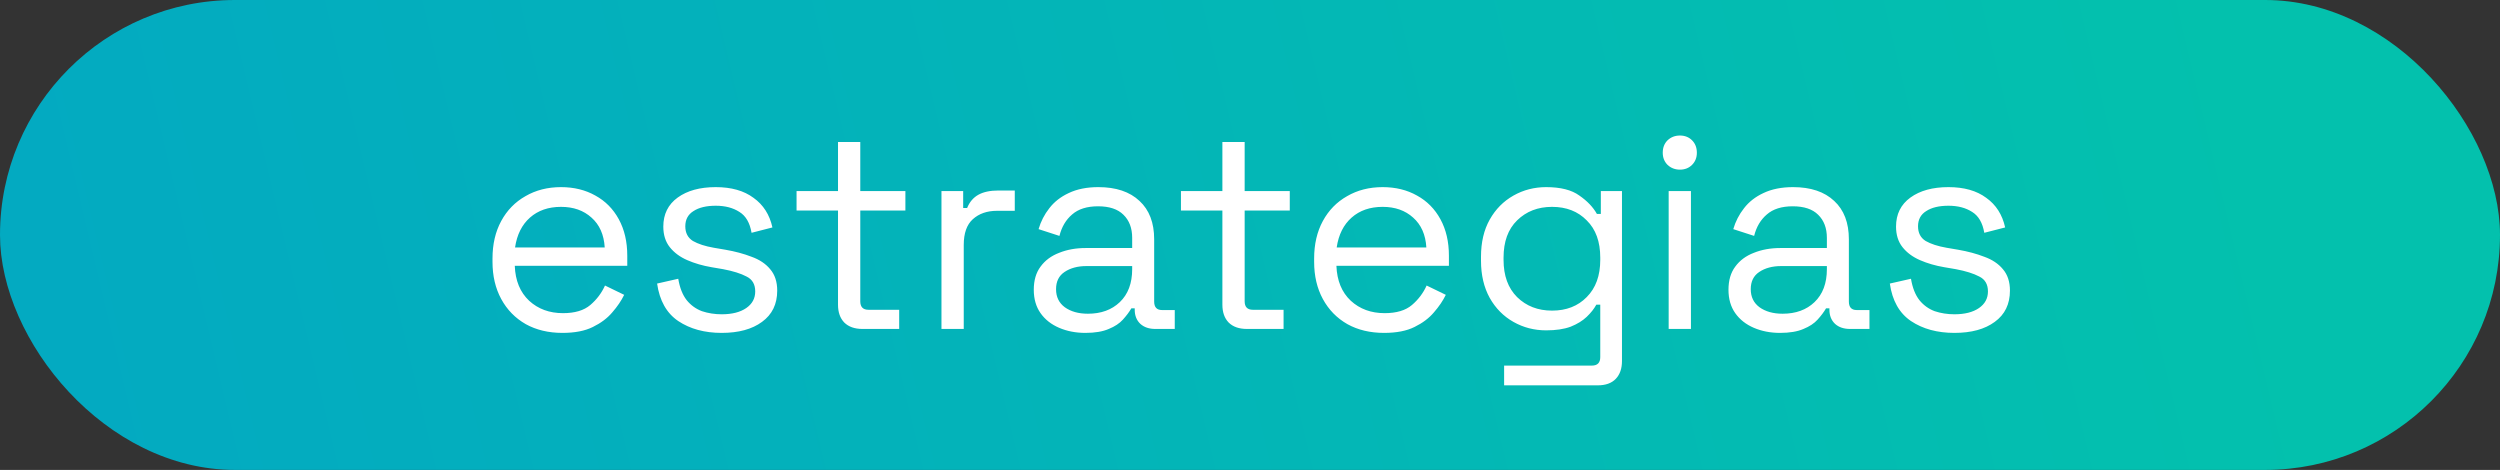 <svg width="133" height="25" viewBox="0 0 133 25" fill="none" xmlns="http://www.w3.org/2000/svg">
<rect x="0" y="0" width="133" height="25" fill="#333333" stroke="none"/>
<rect width="133" height="25" rx="12.5" fill="url(#paint0_linear_436_64)"/>
<path d="M29.921 17.71C29.181 17.71 28.531 17.555 27.971 17.245C27.411 16.925 26.976 16.48 26.666 15.91C26.356 15.34 26.201 14.68 26.201 13.93V13.75C26.201 12.99 26.356 12.325 26.666 11.755C26.976 11.185 27.406 10.745 27.956 10.435C28.506 10.115 29.136 9.955 29.846 9.955C30.536 9.955 31.146 10.105 31.676 10.405C32.206 10.695 32.621 11.115 32.921 11.665C33.221 12.215 33.371 12.86 33.371 13.6V14.14H27.386C27.416 14.93 27.671 15.55 28.151 16C28.631 16.44 29.231 16.66 29.951 16.66C30.581 16.66 31.066 16.515 31.406 16.225C31.746 15.935 32.006 15.59 32.186 15.19L33.206 15.685C33.056 15.995 32.846 16.305 32.576 16.615C32.316 16.925 31.971 17.185 31.541 17.395C31.121 17.605 30.581 17.71 29.921 17.71ZM27.401 13.165H32.171C32.131 12.485 31.896 11.955 31.466 11.575C31.046 11.195 30.506 11.005 29.846 11.005C29.176 11.005 28.626 11.195 28.196 11.575C27.766 11.955 27.501 12.485 27.401 13.165ZM38.393 17.71C37.483 17.71 36.713 17.5 36.083 17.08C35.463 16.66 35.088 15.995 34.958 15.085L36.083 14.83C36.163 15.31 36.313 15.69 36.533 15.97C36.753 16.24 37.023 16.435 37.343 16.555C37.673 16.665 38.023 16.72 38.393 16.72C38.943 16.72 39.378 16.61 39.698 16.39C40.018 16.17 40.178 15.875 40.178 15.505C40.178 15.125 40.023 14.86 39.713 14.71C39.413 14.55 38.998 14.42 38.468 14.32L37.853 14.215C37.383 14.135 36.953 14.01 36.563 13.84C36.173 13.67 35.863 13.44 35.633 13.15C35.403 12.86 35.288 12.495 35.288 12.055C35.288 11.395 35.543 10.88 36.053 10.51C36.563 10.14 37.238 9.955 38.078 9.955C38.908 9.955 39.578 10.145 40.088 10.525C40.608 10.895 40.943 11.42 41.093 12.1L39.983 12.385C39.893 11.855 39.678 11.485 39.338 11.275C38.998 11.055 38.578 10.945 38.078 10.945C37.578 10.945 37.183 11.04 36.893 11.23C36.603 11.41 36.458 11.68 36.458 12.04C36.458 12.39 36.593 12.65 36.863 12.82C37.143 12.98 37.513 13.1 37.973 13.18L38.588 13.285C39.108 13.375 39.573 13.5 39.983 13.66C40.403 13.81 40.733 14.03 40.973 14.32C41.223 14.61 41.348 14.99 41.348 15.46C41.348 16.18 41.078 16.735 40.538 17.125C40.008 17.515 39.293 17.71 38.393 17.71ZM45.887 17.5C45.467 17.5 45.142 17.385 44.912 17.155C44.692 16.925 44.582 16.61 44.582 16.21V11.2H42.377V10.165H44.582V7.555H45.767V10.165H48.167V11.2H45.767V16.03C45.767 16.33 45.912 16.48 46.202 16.48H47.837V17.5H45.887ZM50.086 17.5V10.165H51.241V11.065H51.451C51.581 10.745 51.781 10.51 52.051 10.36C52.321 10.21 52.676 10.135 53.116 10.135H53.986V11.215H53.041C52.511 11.215 52.081 11.365 51.751 11.665C51.431 11.955 51.271 12.41 51.271 13.03V17.5H50.086ZM57.742 17.71C57.232 17.71 56.767 17.62 56.347 17.44C55.927 17.26 55.597 17 55.357 16.66C55.117 16.32 54.997 15.905 54.997 15.415C54.997 14.915 55.117 14.505 55.357 14.185C55.597 13.855 55.927 13.61 56.347 13.45C56.767 13.28 57.237 13.195 57.757 13.195H60.232V12.655C60.232 12.135 60.077 11.725 59.767 11.425C59.467 11.125 59.017 10.975 58.417 10.975C57.827 10.975 57.367 11.12 57.037 11.41C56.707 11.69 56.482 12.07 56.362 12.55L55.252 12.19C55.372 11.78 55.562 11.41 55.822 11.08C56.082 10.74 56.427 10.47 56.857 10.27C57.297 10.06 57.822 9.955 58.432 9.955C59.372 9.955 60.102 10.2 60.622 10.69C61.142 11.17 61.402 11.85 61.402 12.73V16.045C61.402 16.345 61.542 16.495 61.822 16.495H62.497V17.5H61.462C61.132 17.5 60.867 17.41 60.667 17.23C60.467 17.04 60.367 16.79 60.367 16.48V16.405H60.187C60.077 16.595 59.927 16.795 59.737 17.005C59.557 17.205 59.307 17.37 58.987 17.5C58.667 17.64 58.252 17.71 57.742 17.71ZM57.877 16.69C58.577 16.69 59.142 16.485 59.572 16.075C60.012 15.655 60.232 15.07 60.232 14.32V14.155H57.802C57.332 14.155 56.942 14.26 56.632 14.47C56.332 14.67 56.182 14.975 56.182 15.385C56.182 15.795 56.337 16.115 56.647 16.345C56.967 16.575 57.377 16.69 57.877 16.69ZM66.336 17.5C65.916 17.5 65.591 17.385 65.361 17.155C65.141 16.925 65.031 16.61 65.031 16.21V11.2H62.826V10.165H65.031V7.555H66.216V10.165H68.616V11.2H66.216V16.03C66.216 16.33 66.361 16.48 66.651 16.48H68.286V17.5H66.336ZM73.632 17.71C72.892 17.71 72.242 17.555 71.682 17.245C71.122 16.925 70.687 16.48 70.377 15.91C70.067 15.34 69.912 14.68 69.912 13.93V13.75C69.912 12.99 70.067 12.325 70.377 11.755C70.687 11.185 71.117 10.745 71.667 10.435C72.217 10.115 72.847 9.955 73.557 9.955C74.247 9.955 74.857 10.105 75.387 10.405C75.917 10.695 76.332 11.115 76.632 11.665C76.932 12.215 77.082 12.86 77.082 13.6V14.14H71.097C71.127 14.93 71.382 15.55 71.862 16C72.342 16.44 72.942 16.66 73.662 16.66C74.292 16.66 74.777 16.515 75.117 16.225C75.457 15.935 75.717 15.59 75.897 15.19L76.917 15.685C76.767 15.995 76.557 16.305 76.287 16.615C76.027 16.925 75.682 17.185 75.252 17.395C74.832 17.605 74.292 17.71 73.632 17.71ZM71.112 13.165H75.882C75.842 12.485 75.607 11.955 75.177 11.575C74.757 11.195 74.217 11.005 73.557 11.005C72.887 11.005 72.337 11.195 71.907 11.575C71.477 11.955 71.212 12.485 71.112 13.165ZM78.789 13.87V13.66C78.789 12.89 78.944 12.23 79.254 11.68C79.564 11.13 79.984 10.705 80.514 10.405C81.044 10.105 81.624 9.955 82.254 9.955C83.024 9.955 83.614 10.105 84.024 10.405C84.444 10.695 84.754 11.02 84.954 11.38H85.164V10.165H86.289V19.21C86.289 19.61 86.179 19.925 85.959 20.155C85.739 20.385 85.419 20.5 84.999 20.5H80.019V19.45H84.684C84.984 19.45 85.134 19.3 85.134 19V16.21H84.924C84.804 16.43 84.634 16.645 84.414 16.855C84.194 17.065 83.909 17.24 83.559 17.38C83.209 17.51 82.774 17.575 82.254 17.575C81.624 17.575 81.044 17.425 80.514 17.125C79.984 16.825 79.564 16.4 79.254 15.85C78.944 15.29 78.789 14.63 78.789 13.87ZM82.569 16.525C83.329 16.525 83.944 16.285 84.414 15.805C84.894 15.325 85.134 14.665 85.134 13.825V13.705C85.134 12.855 84.894 12.195 84.414 11.725C83.944 11.245 83.329 11.005 82.569 11.005C81.819 11.005 81.199 11.245 80.709 11.725C80.229 12.195 79.989 12.855 79.989 13.705V13.825C79.989 14.665 80.229 15.325 80.709 15.805C81.199 16.285 81.819 16.525 82.569 16.525ZM88.773 17.5V10.165H89.958V17.5H88.773ZM89.373 9.025C89.113 9.025 88.893 8.94 88.713 8.77C88.543 8.6 88.458 8.385 88.458 8.125C88.458 7.855 88.543 7.635 88.713 7.465C88.893 7.295 89.113 7.21 89.373 7.21C89.633 7.21 89.848 7.295 90.018 7.465C90.188 7.635 90.273 7.855 90.273 8.125C90.273 8.385 90.188 8.6 90.018 8.77C89.848 8.94 89.633 9.025 89.373 9.025ZM94.7 17.71C94.19 17.71 93.725 17.62 93.305 17.44C92.885 17.26 92.555 17 92.315 16.66C92.075 16.32 91.955 15.905 91.955 15.415C91.955 14.915 92.075 14.505 92.315 14.185C92.555 13.855 92.885 13.61 93.305 13.45C93.725 13.28 94.195 13.195 94.715 13.195H97.19V12.655C97.19 12.135 97.035 11.725 96.725 11.425C96.425 11.125 95.975 10.975 95.375 10.975C94.785 10.975 94.325 11.12 93.995 11.41C93.665 11.69 93.44 12.07 93.32 12.55L92.21 12.19C92.33 11.78 92.52 11.41 92.78 11.08C93.04 10.74 93.385 10.47 93.815 10.27C94.255 10.06 94.78 9.955 95.39 9.955C96.33 9.955 97.06 10.2 97.58 10.69C98.1 11.17 98.36 11.85 98.36 12.73V16.045C98.36 16.345 98.5 16.495 98.78 16.495H99.455V17.5H98.42C98.09 17.5 97.825 17.41 97.625 17.23C97.425 17.04 97.325 16.79 97.325 16.48V16.405H97.145C97.035 16.595 96.885 16.795 96.695 17.005C96.515 17.205 96.265 17.37 95.945 17.5C95.625 17.64 95.21 17.71 94.7 17.71ZM94.835 16.69C95.535 16.69 96.1 16.485 96.53 16.075C96.97 15.655 97.19 15.07 97.19 14.32V14.155H94.76C94.29 14.155 93.9 14.26 93.59 14.47C93.29 14.67 93.14 14.975 93.14 15.385C93.14 15.795 93.295 16.115 93.605 16.345C93.925 16.575 94.335 16.69 94.835 16.69ZM103.974 17.71C103.064 17.71 102.294 17.5 101.664 17.08C101.044 16.66 100.669 15.995 100.539 15.085L101.664 14.83C101.744 15.31 101.894 15.69 102.114 15.97C102.334 16.24 102.604 16.435 102.924 16.555C103.254 16.665 103.604 16.72 103.974 16.72C104.524 16.72 104.959 16.61 105.279 16.39C105.599 16.17 105.759 15.875 105.759 15.505C105.759 15.125 105.604 14.86 105.294 14.71C104.994 14.55 104.579 14.42 104.049 14.32L103.434 14.215C102.964 14.135 102.534 14.01 102.144 13.84C101.754 13.67 101.444 13.44 101.214 13.15C100.984 12.86 100.869 12.495 100.869 12.055C100.869 11.395 101.124 10.88 101.634 10.51C102.144 10.14 102.819 9.955 103.659 9.955C104.489 9.955 105.159 10.145 105.669 10.525C106.189 10.895 106.524 11.42 106.674 12.1L105.564 12.385C105.474 11.855 105.259 11.485 104.919 11.275C104.579 11.055 104.159 10.945 103.659 10.945C103.159 10.945 102.764 11.04 102.474 11.23C102.184 11.41 102.039 11.68 102.039 12.04C102.039 12.39 102.174 12.65 102.444 12.82C102.724 12.98 103.094 13.1 103.554 13.18L104.169 13.285C104.689 13.375 105.154 13.5 105.564 13.66C105.984 13.81 106.314 14.03 106.554 14.32C106.804 14.61 106.929 14.99 106.929 15.46C106.929 16.18 106.659 16.735 106.119 17.125C105.589 17.515 104.874 17.71 103.974 17.71Z" fill="white"/>
<defs>
<linearGradient id="paint0_linear_436_64" x1="118.347" y1="-8.39109e-06" x2="5.495" y2="26.781" gradientUnits="userSpaceOnUse">
<stop stop-color="#03C1AD"/>
<stop offset="1" stop-color="#03AAC1"/>
</linearGradient>
</defs>
</svg>
